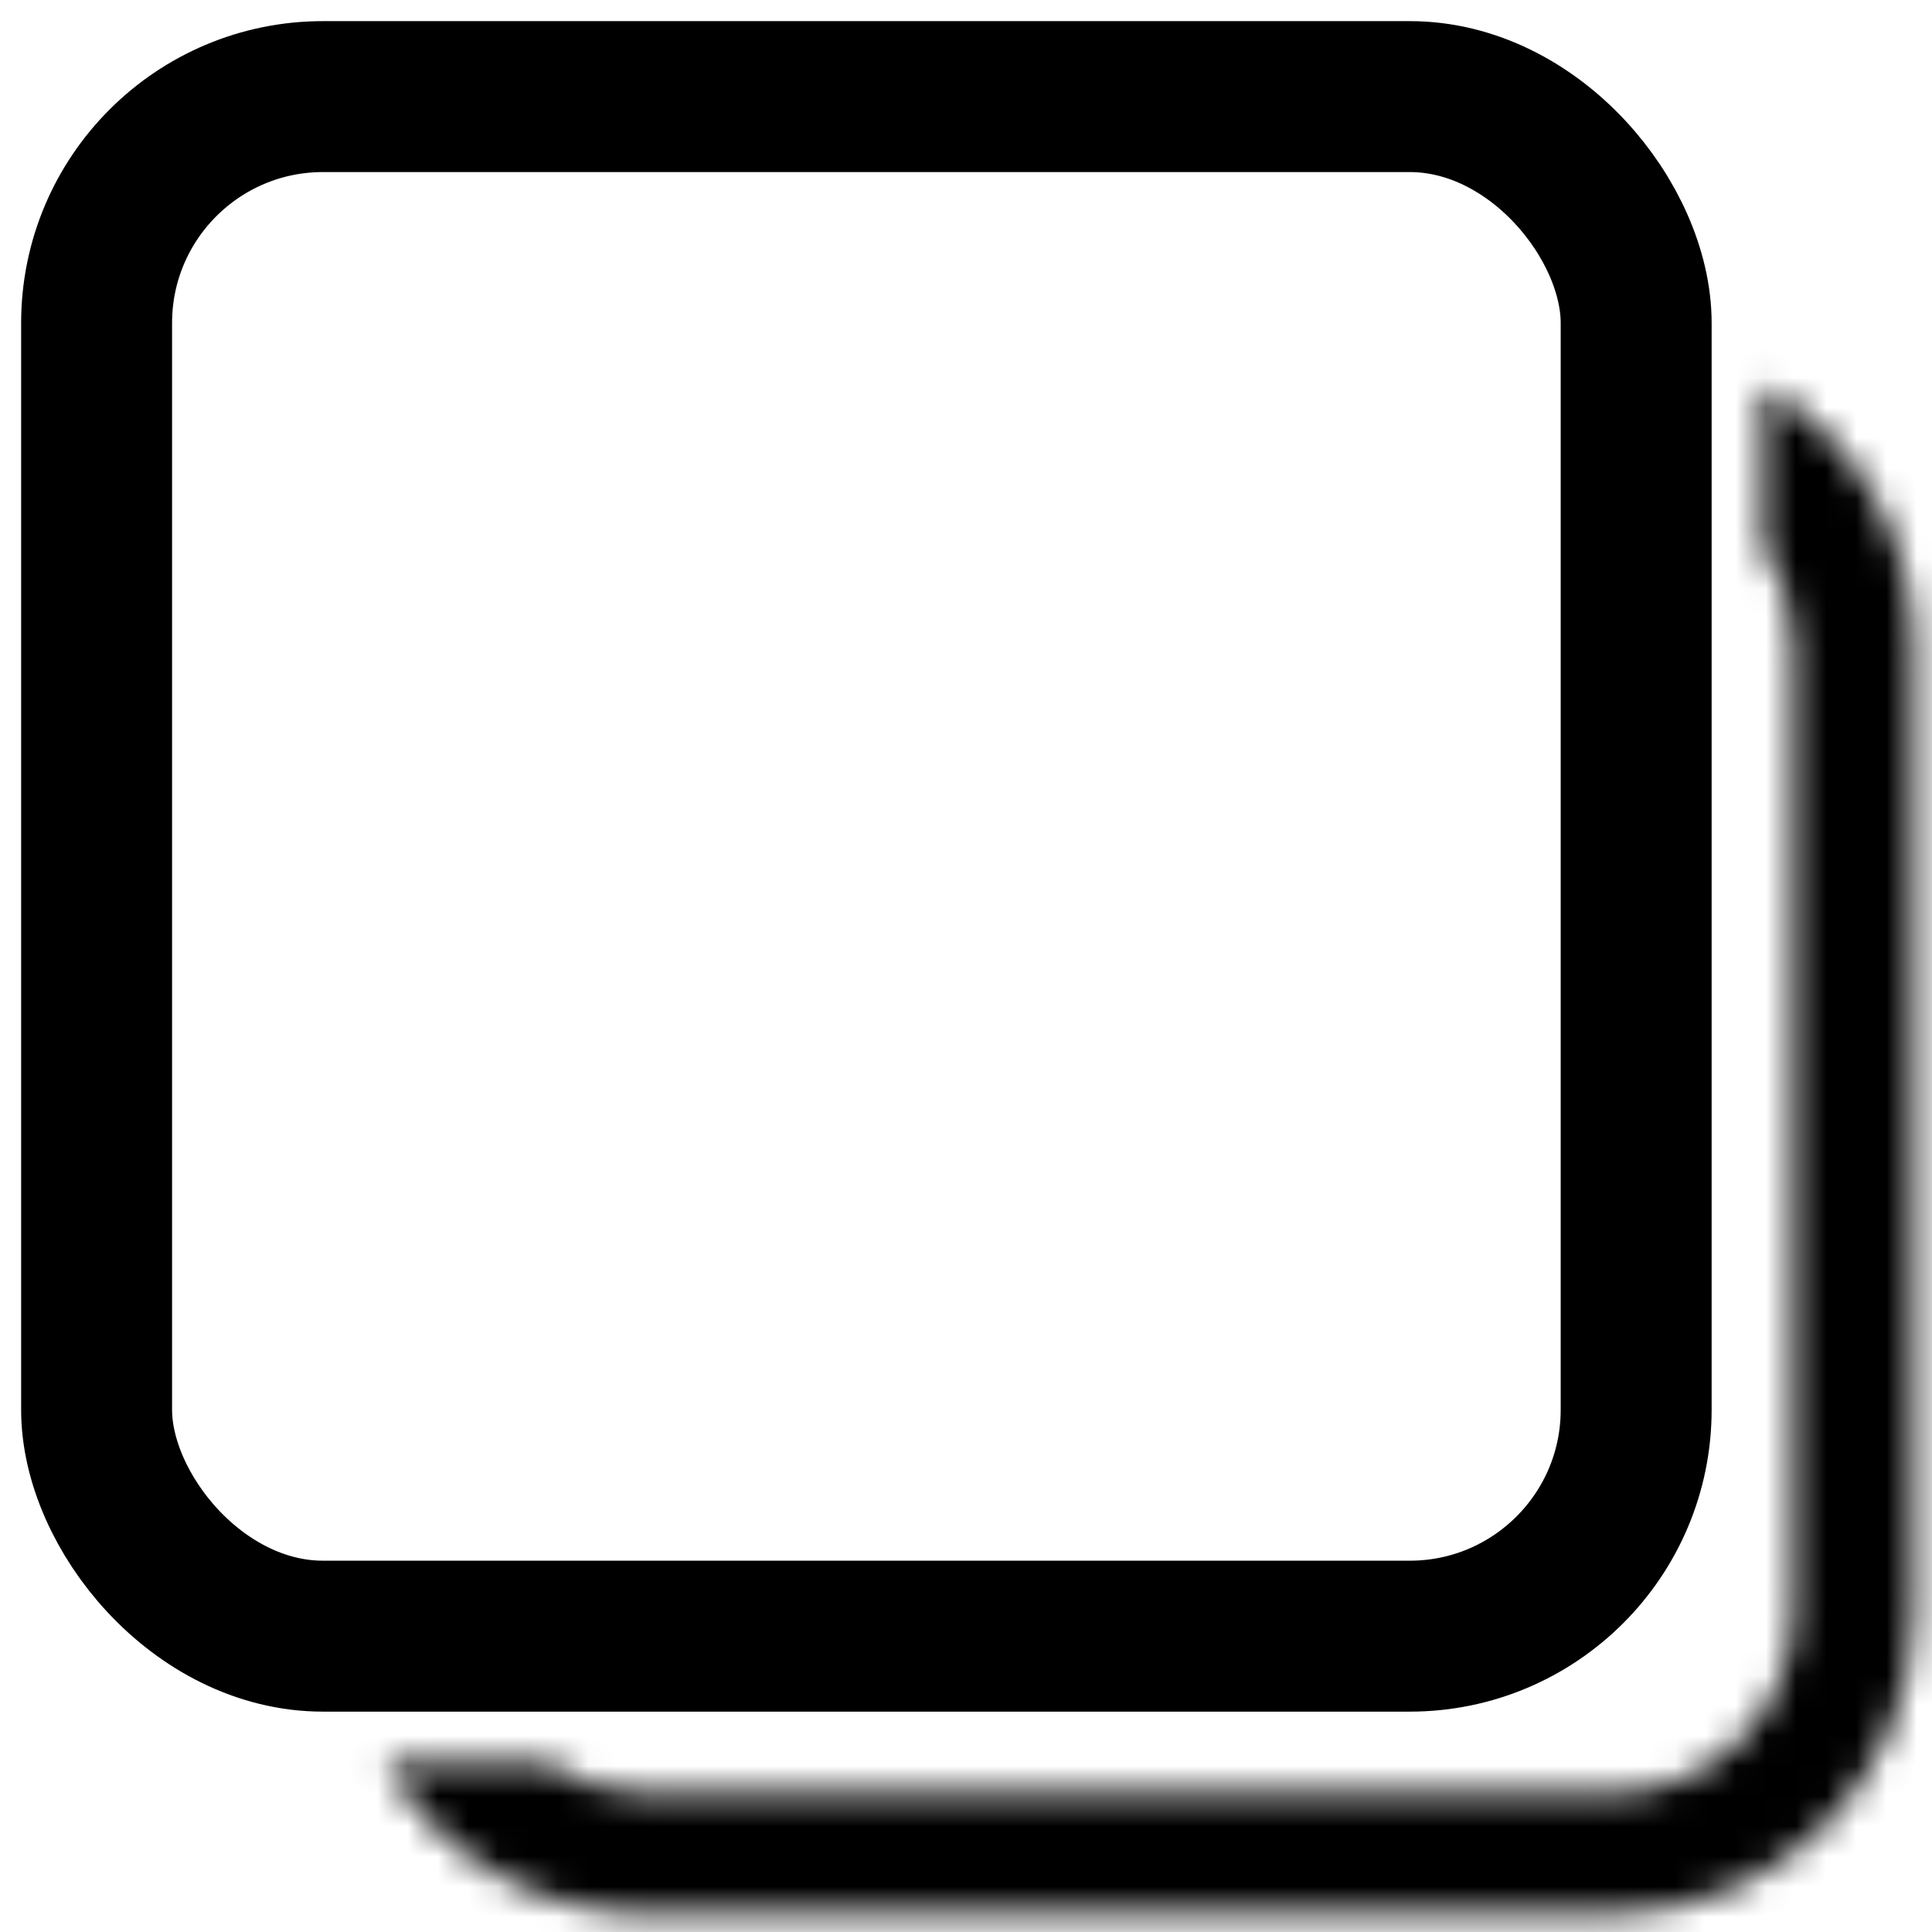 <svg width="64" height="64" viewBox="0 0 64 64" fill="none" xmlns="http://www.w3.org/2000/svg">
<rect x="3.2" y="3.2" width="51" height="51" rx="7.5" stroke="black" stroke-width="5"/>
<mask id="path-2-inside-1" fill="white">
<path fill-rule="evenodd" clip-rule="evenodd" d="M59.405 21.405C59.405 20.182 59.039 19.044 58.41 18.095V12.746C61.396 14.476 63.405 17.706 63.405 21.405V53.405C63.405 58.928 58.928 63.405 53.405 63.405H21.405C17.706 63.405 14.476 61.396 12.746 58.41H18.095C19.044 59.039 20.182 59.405 21.405 59.405H53.405C56.719 59.405 59.405 56.719 59.405 53.405V21.405Z"/>
</mask>
<path d="M58.41 18.095H54.41V19.3L55.076 20.305L58.41 18.095ZM58.41 12.746L60.415 9.284L54.41 5.807V12.746H58.41ZM12.746 58.41V54.41H5.807L9.285 60.415L12.746 58.41ZM18.095 58.41L20.305 55.076L19.3 54.41H18.095V58.41ZM55.076 20.305C55.284 20.619 55.405 20.992 55.405 21.405H63.405C63.405 19.372 62.794 17.468 61.744 15.885L55.076 20.305ZM54.41 12.746V18.095H62.41V12.746H54.41ZM67.405 21.405C67.405 16.221 64.585 11.7 60.415 9.284L56.405 16.207C58.208 17.251 59.405 19.191 59.405 21.405H67.405ZM67.405 53.405V21.405H59.405V53.405H67.405ZM53.405 67.405C61.137 67.405 67.405 61.137 67.405 53.405H59.405C59.405 56.719 56.719 59.405 53.405 59.405V67.405ZM21.405 67.405H53.405V59.405H21.405V67.405ZM9.285 60.415C11.7 64.585 16.221 67.405 21.405 67.405V59.405C19.191 59.405 17.251 58.208 16.207 56.405L9.285 60.415ZM18.095 54.41H12.746V62.41H18.095V54.41ZM21.405 55.405C20.992 55.405 20.619 55.284 20.305 55.076L15.885 61.744C17.468 62.794 19.372 63.405 21.405 63.405V55.405ZM53.405 55.405H21.405V63.405H53.405V55.405ZM55.405 53.405C55.405 54.51 54.51 55.405 53.405 55.405V63.405C58.928 63.405 63.405 58.928 63.405 53.405H55.405ZM55.405 21.405V53.405H63.405V21.405H55.405Z" fill="black" mask="url(#path-2-inside-1)"/>
</svg>
